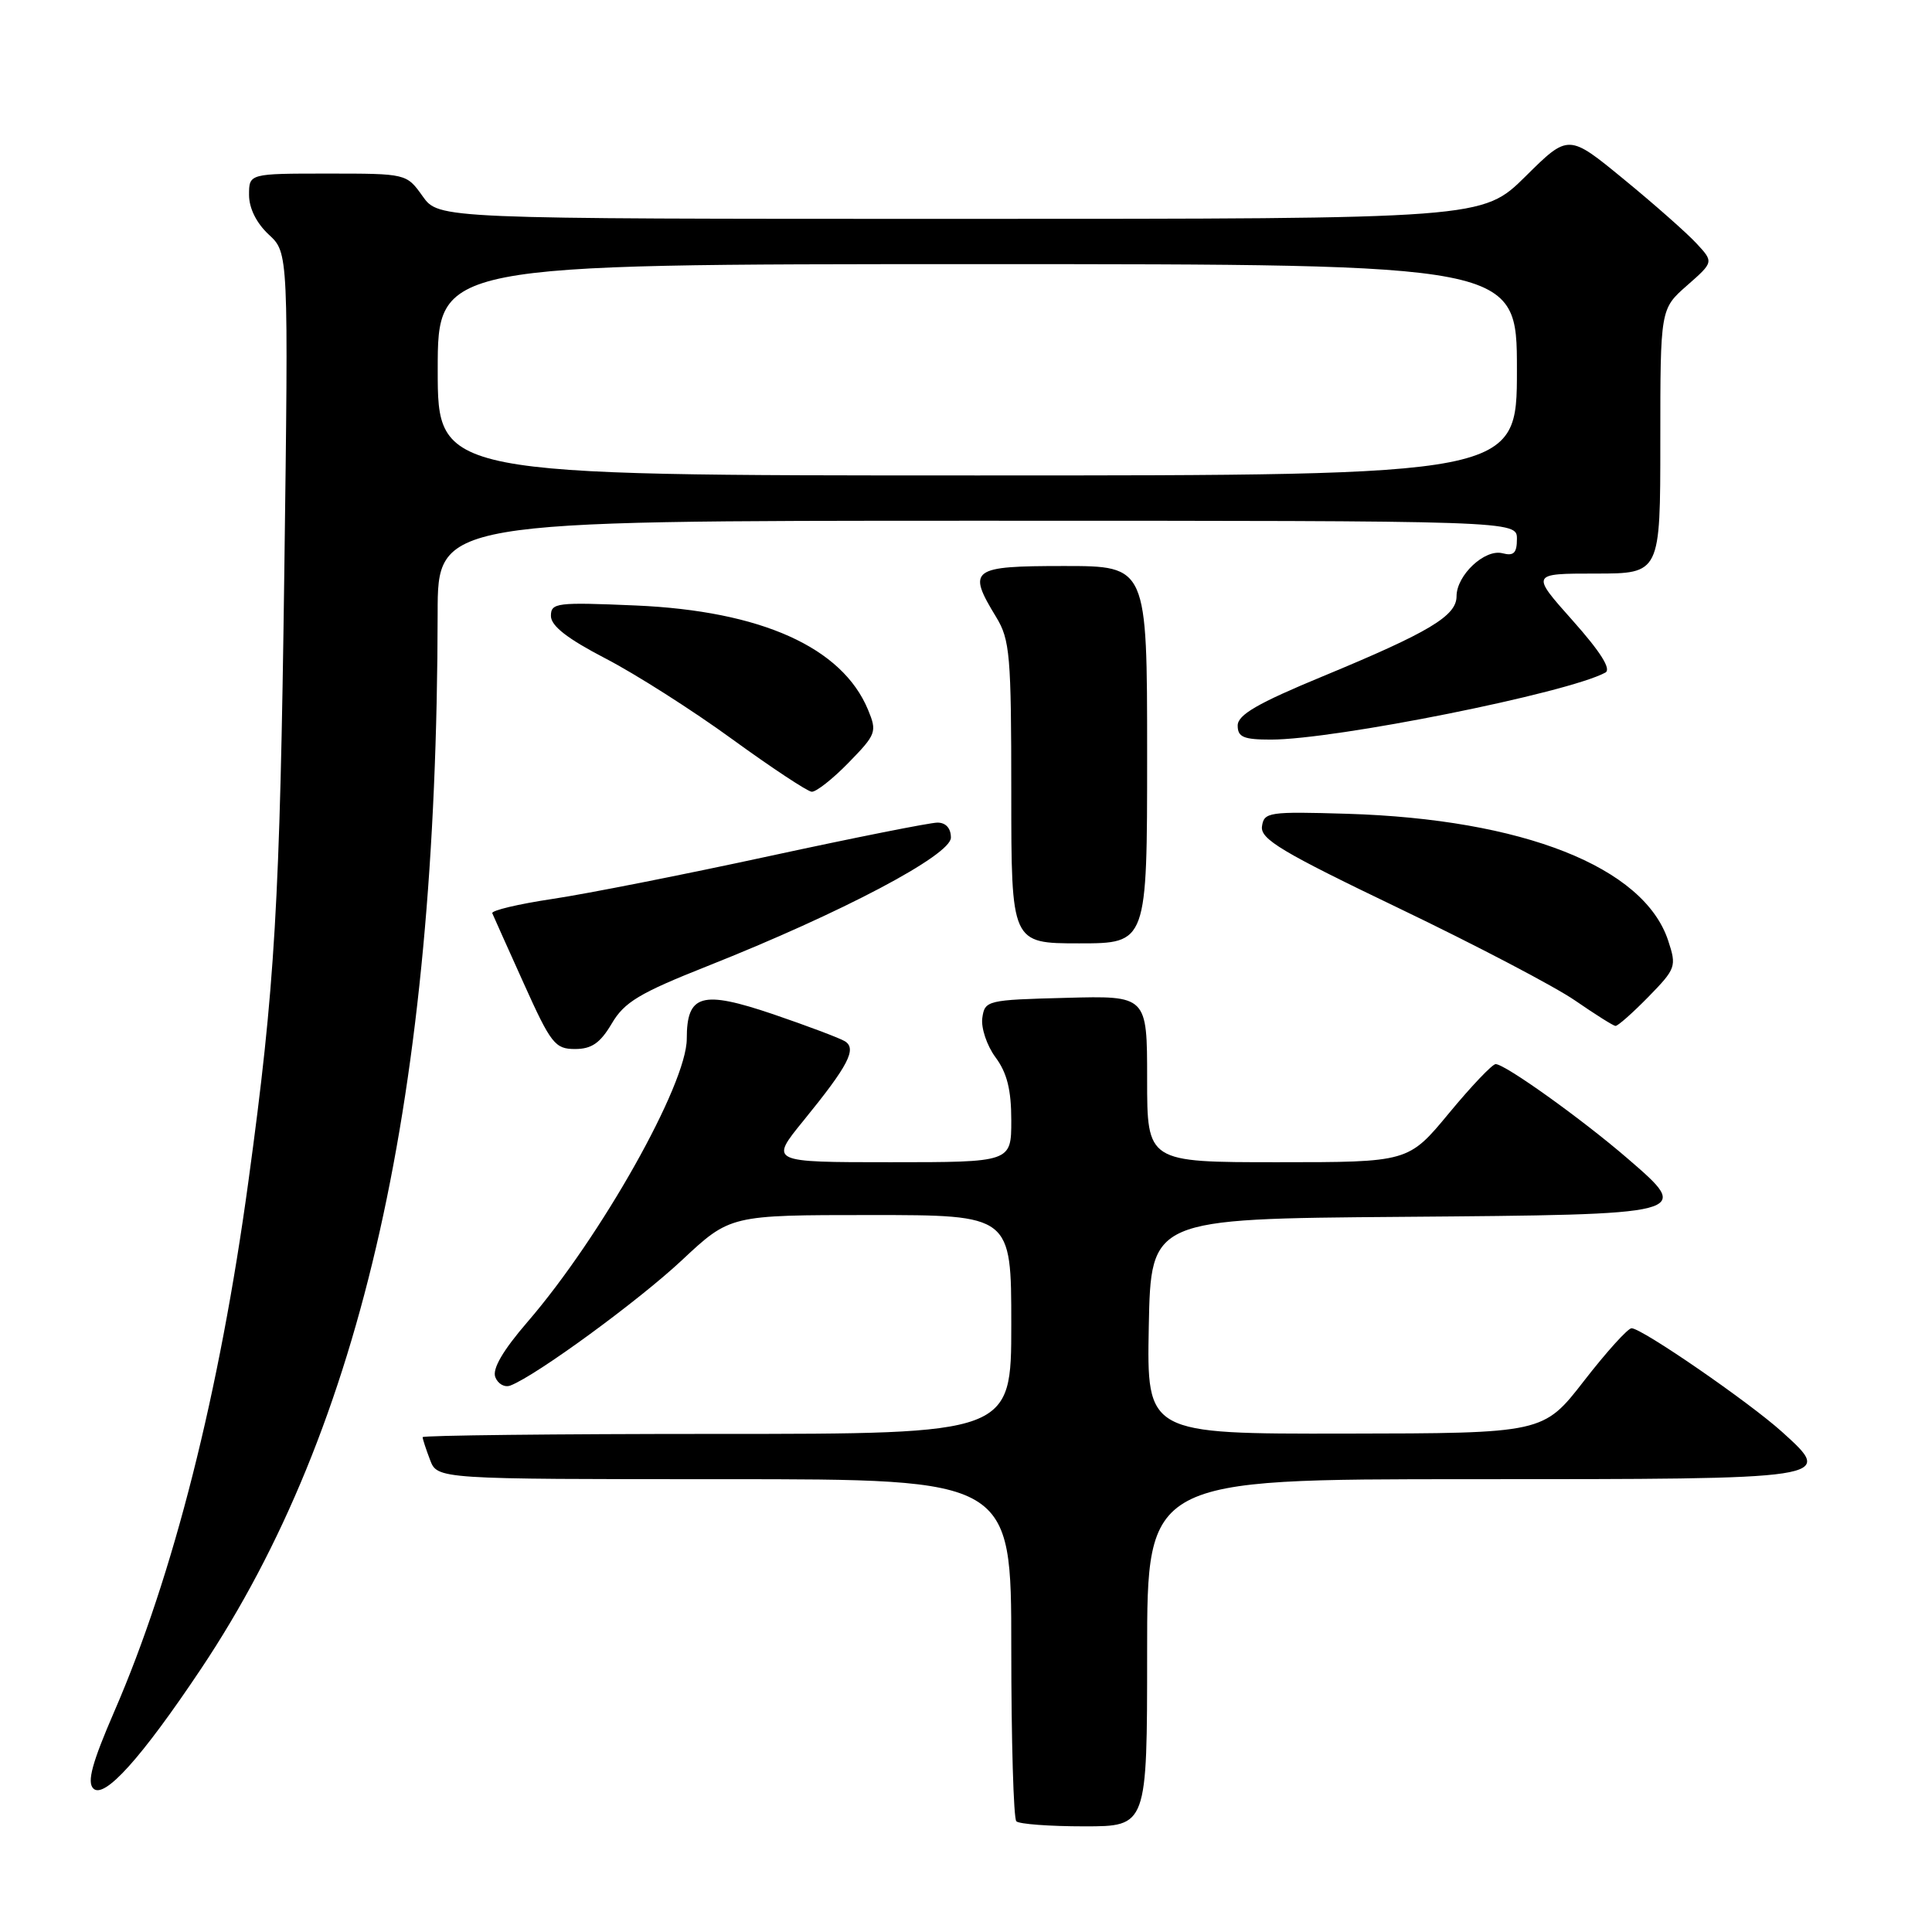 <?xml version="1.0" encoding="UTF-8" standalone="no"?>
<!DOCTYPE svg PUBLIC "-//W3C//DTD SVG 1.1//EN" "http://www.w3.org/Graphics/SVG/1.1/DTD/svg11.dtd" >
<svg xmlns="http://www.w3.org/2000/svg" xmlns:xlink="http://www.w3.org/1999/xlink" version="1.1" viewBox="0 0 256 256">
 <g >
 <path fill="currentColor"
d=" M 152.00 219.00 C 152.00 196.00 152.00 196.00 194.88 196.00 C 243.20 196.00 243.08 196.02 236.14 189.74 C 231.74 185.77 217.56 176.00 216.19 176.00 C 215.70 176.00 212.87 179.13 209.90 182.96 C 204.50 189.92 204.50 189.92 178.22 189.96 C 151.95 190.00 151.95 190.00 152.22 175.75 C 152.50 161.50 152.50 161.50 185.64 161.24 C 224.39 160.93 224.29 160.95 215.63 153.48 C 209.59 148.27 199.43 141.00 198.18 141.00 C 197.74 141.00 194.96 143.92 192.00 147.50 C 186.62 154.00 186.62 154.00 169.31 154.00 C 152.00 154.00 152.00 154.00 152.00 142.97 C 152.00 131.93 152.00 131.93 141.25 132.22 C 130.77 132.49 130.49 132.56 130.16 134.89 C 129.98 136.20 130.76 138.54 131.91 140.10 C 133.44 142.16 134.00 144.41 134.00 148.46 C 134.00 154.00 134.00 154.00 117.99 154.00 C 101.98 154.00 101.98 154.00 106.45 148.51 C 112.41 141.19 113.57 138.97 111.95 137.97 C 111.26 137.55 106.99 135.94 102.45 134.39 C 92.97 131.18 91.00 131.74 91.00 137.65 C 91.00 143.67 79.64 163.87 69.89 175.17 C 66.63 178.95 65.21 181.39 65.63 182.48 C 65.98 183.38 66.87 183.88 67.63 183.59 C 71.05 182.28 84.58 172.39 90.36 166.98 C 96.75 161.00 96.75 161.00 115.38 161.00 C 134.00 161.00 134.00 161.00 134.00 175.50 C 134.00 190.00 134.00 190.00 95.00 190.00 C 73.55 190.00 56.00 190.20 56.00 190.43 C 56.00 190.67 56.44 192.02 56.98 193.43 C 57.95 196.00 57.95 196.00 95.98 196.00 C 134.00 196.00 134.00 196.00 134.00 218.33 C 134.00 230.62 134.30 240.97 134.67 241.33 C 135.03 241.70 139.08 242.00 143.67 242.00 C 152.00 242.00 152.00 242.00 152.00 219.00 Z  M 26.65 221.11 C 48.07 189.05 57.91 145.15 57.99 81.25 C 58.00 69.00 58.00 69.00 129.50 69.00 C 201.00 69.00 201.00 69.00 201.00 71.41 C 201.00 73.28 200.58 73.70 199.09 73.31 C 196.75 72.70 193.00 76.21 193.00 79.01 C 193.00 81.61 189.39 83.77 175.29 89.61 C 166.63 93.19 164.00 94.72 164.00 96.14 C 164.00 97.67 164.78 98.00 168.40 98.00 C 176.93 98.00 207.76 91.82 212.72 89.12 C 213.53 88.68 212.10 86.40 208.39 82.23 C 202.84 76.00 202.84 76.00 211.42 76.00 C 220.00 76.00 220.00 76.00 220.00 58.47 C 220.00 40.94 220.00 40.94 223.54 37.83 C 227.08 34.72 227.08 34.72 224.79 32.25 C 223.53 30.89 219.20 27.06 215.16 23.75 C 207.83 17.73 207.83 17.73 202.14 23.37 C 196.44 29.00 196.44 29.00 127.29 29.00 C 58.14 29.00 58.14 29.00 56.00 26.00 C 53.86 23.00 53.86 23.00 43.43 23.00 C 33.00 23.00 33.00 23.00 33.00 25.83 C 33.00 27.59 33.98 29.56 35.61 31.08 C 38.23 33.50 38.23 33.50 37.67 76.00 C 37.09 119.70 36.45 130.65 32.92 156.50 C 29.11 184.49 22.98 208.73 15.15 226.77 C 12.21 233.56 11.51 236.12 12.36 236.98 C 13.80 238.44 18.73 232.96 26.65 221.11 Z  M 81.06 135.63 C 82.73 132.78 84.72 131.59 93.77 128.00 C 111.55 120.94 126.00 113.31 126.00 110.99 C 126.00 109.75 125.33 109.00 124.22 109.00 C 123.25 109.00 113.24 110.99 101.97 113.43 C 90.71 115.87 77.78 118.43 73.23 119.11 C 68.67 119.79 65.07 120.65 65.23 121.01 C 65.38 121.37 67.26 125.56 69.41 130.33 C 73.00 138.31 73.55 139.00 76.19 139.00 C 78.40 139.00 79.53 138.21 81.06 135.63 Z  M 218.41 132.10 C 222.08 128.34 222.17 128.06 221.04 124.63 C 217.82 114.87 201.79 108.54 178.50 107.83 C 168.13 107.52 167.48 107.61 167.22 109.50 C 166.98 111.19 169.84 112.90 185.41 120.37 C 195.58 125.25 206.05 130.74 208.70 132.57 C 211.34 134.39 213.75 135.91 214.05 135.94 C 214.35 135.98 216.31 134.24 218.41 132.10 Z  M 152.00 100.00 C 152.00 75.00 152.00 75.00 141.00 75.00 C 128.66 75.00 128.12 75.41 132.00 81.77 C 133.82 84.76 134.00 86.82 134.00 105.02 C 134.00 125.00 134.00 125.00 143.00 125.00 C 152.00 125.00 152.00 125.00 152.00 100.00 Z  M 112.44 101.06 C 116.11 97.30 116.23 96.97 115.02 94.05 C 111.59 85.77 100.85 80.95 84.25 80.23 C 73.74 79.78 73.00 79.87 73.00 81.62 C 73.01 82.94 75.18 84.63 80.25 87.26 C 84.24 89.33 91.78 94.13 97.00 97.93 C 102.22 101.72 106.97 104.86 107.55 104.91 C 108.12 104.96 110.33 103.23 112.44 101.06 Z  M 58.00 49.00 C 58.00 35.00 58.00 35.00 129.50 35.00 C 201.00 35.00 201.00 35.00 201.00 49.00 C 201.00 63.00 201.00 63.00 129.50 63.00 C 58.00 63.00 58.00 63.00 58.00 49.00 Z "/>
</g>
</svg>